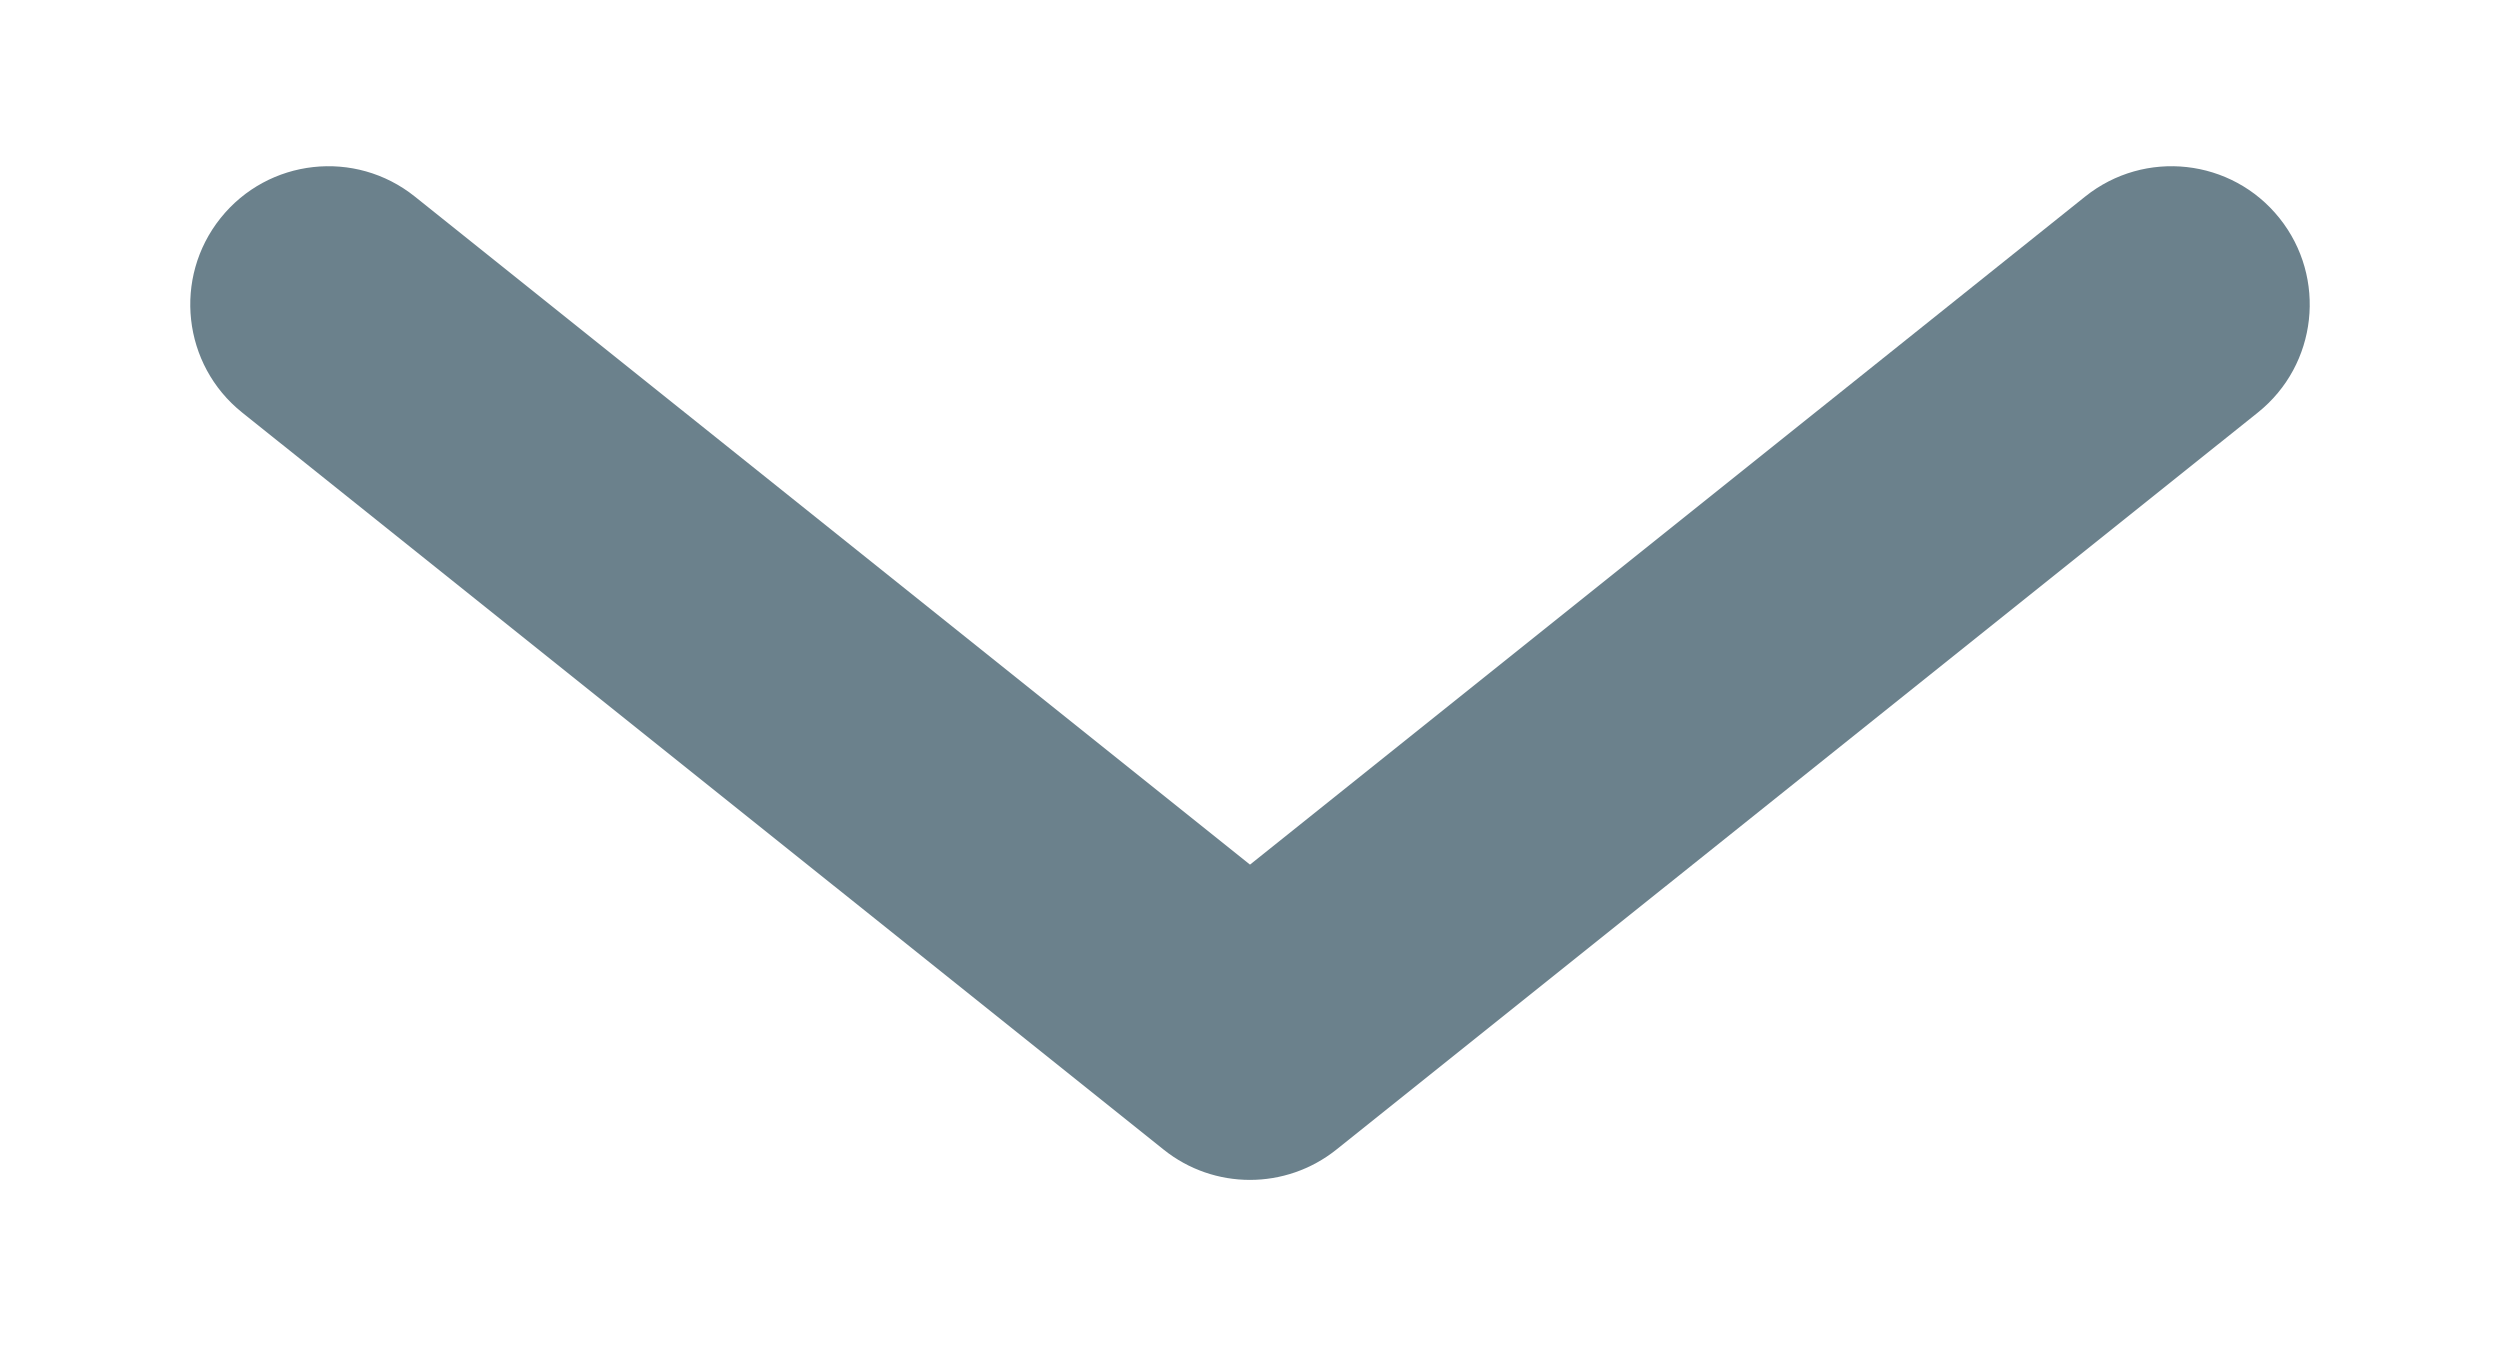 <svg width="13" height="7" viewBox="0 0 13 7" fill="none" xmlns="http://www.w3.org/2000/svg">
<path fill-rule="evenodd" clip-rule="evenodd" d="M1.147 1.134C1.395 0.824 1.847 0.774 2.157 1.022L6.5 4.496L10.843 1.022C11.153 0.774 11.605 0.824 11.853 1.134C12.101 1.444 12.051 1.897 11.741 2.145L6.949 5.978C6.686 6.188 6.313 6.188 6.051 5.978L1.259 2.145C0.949 1.897 0.899 1.444 1.147 1.134Z" fill="#6B818C"/>
</svg>
